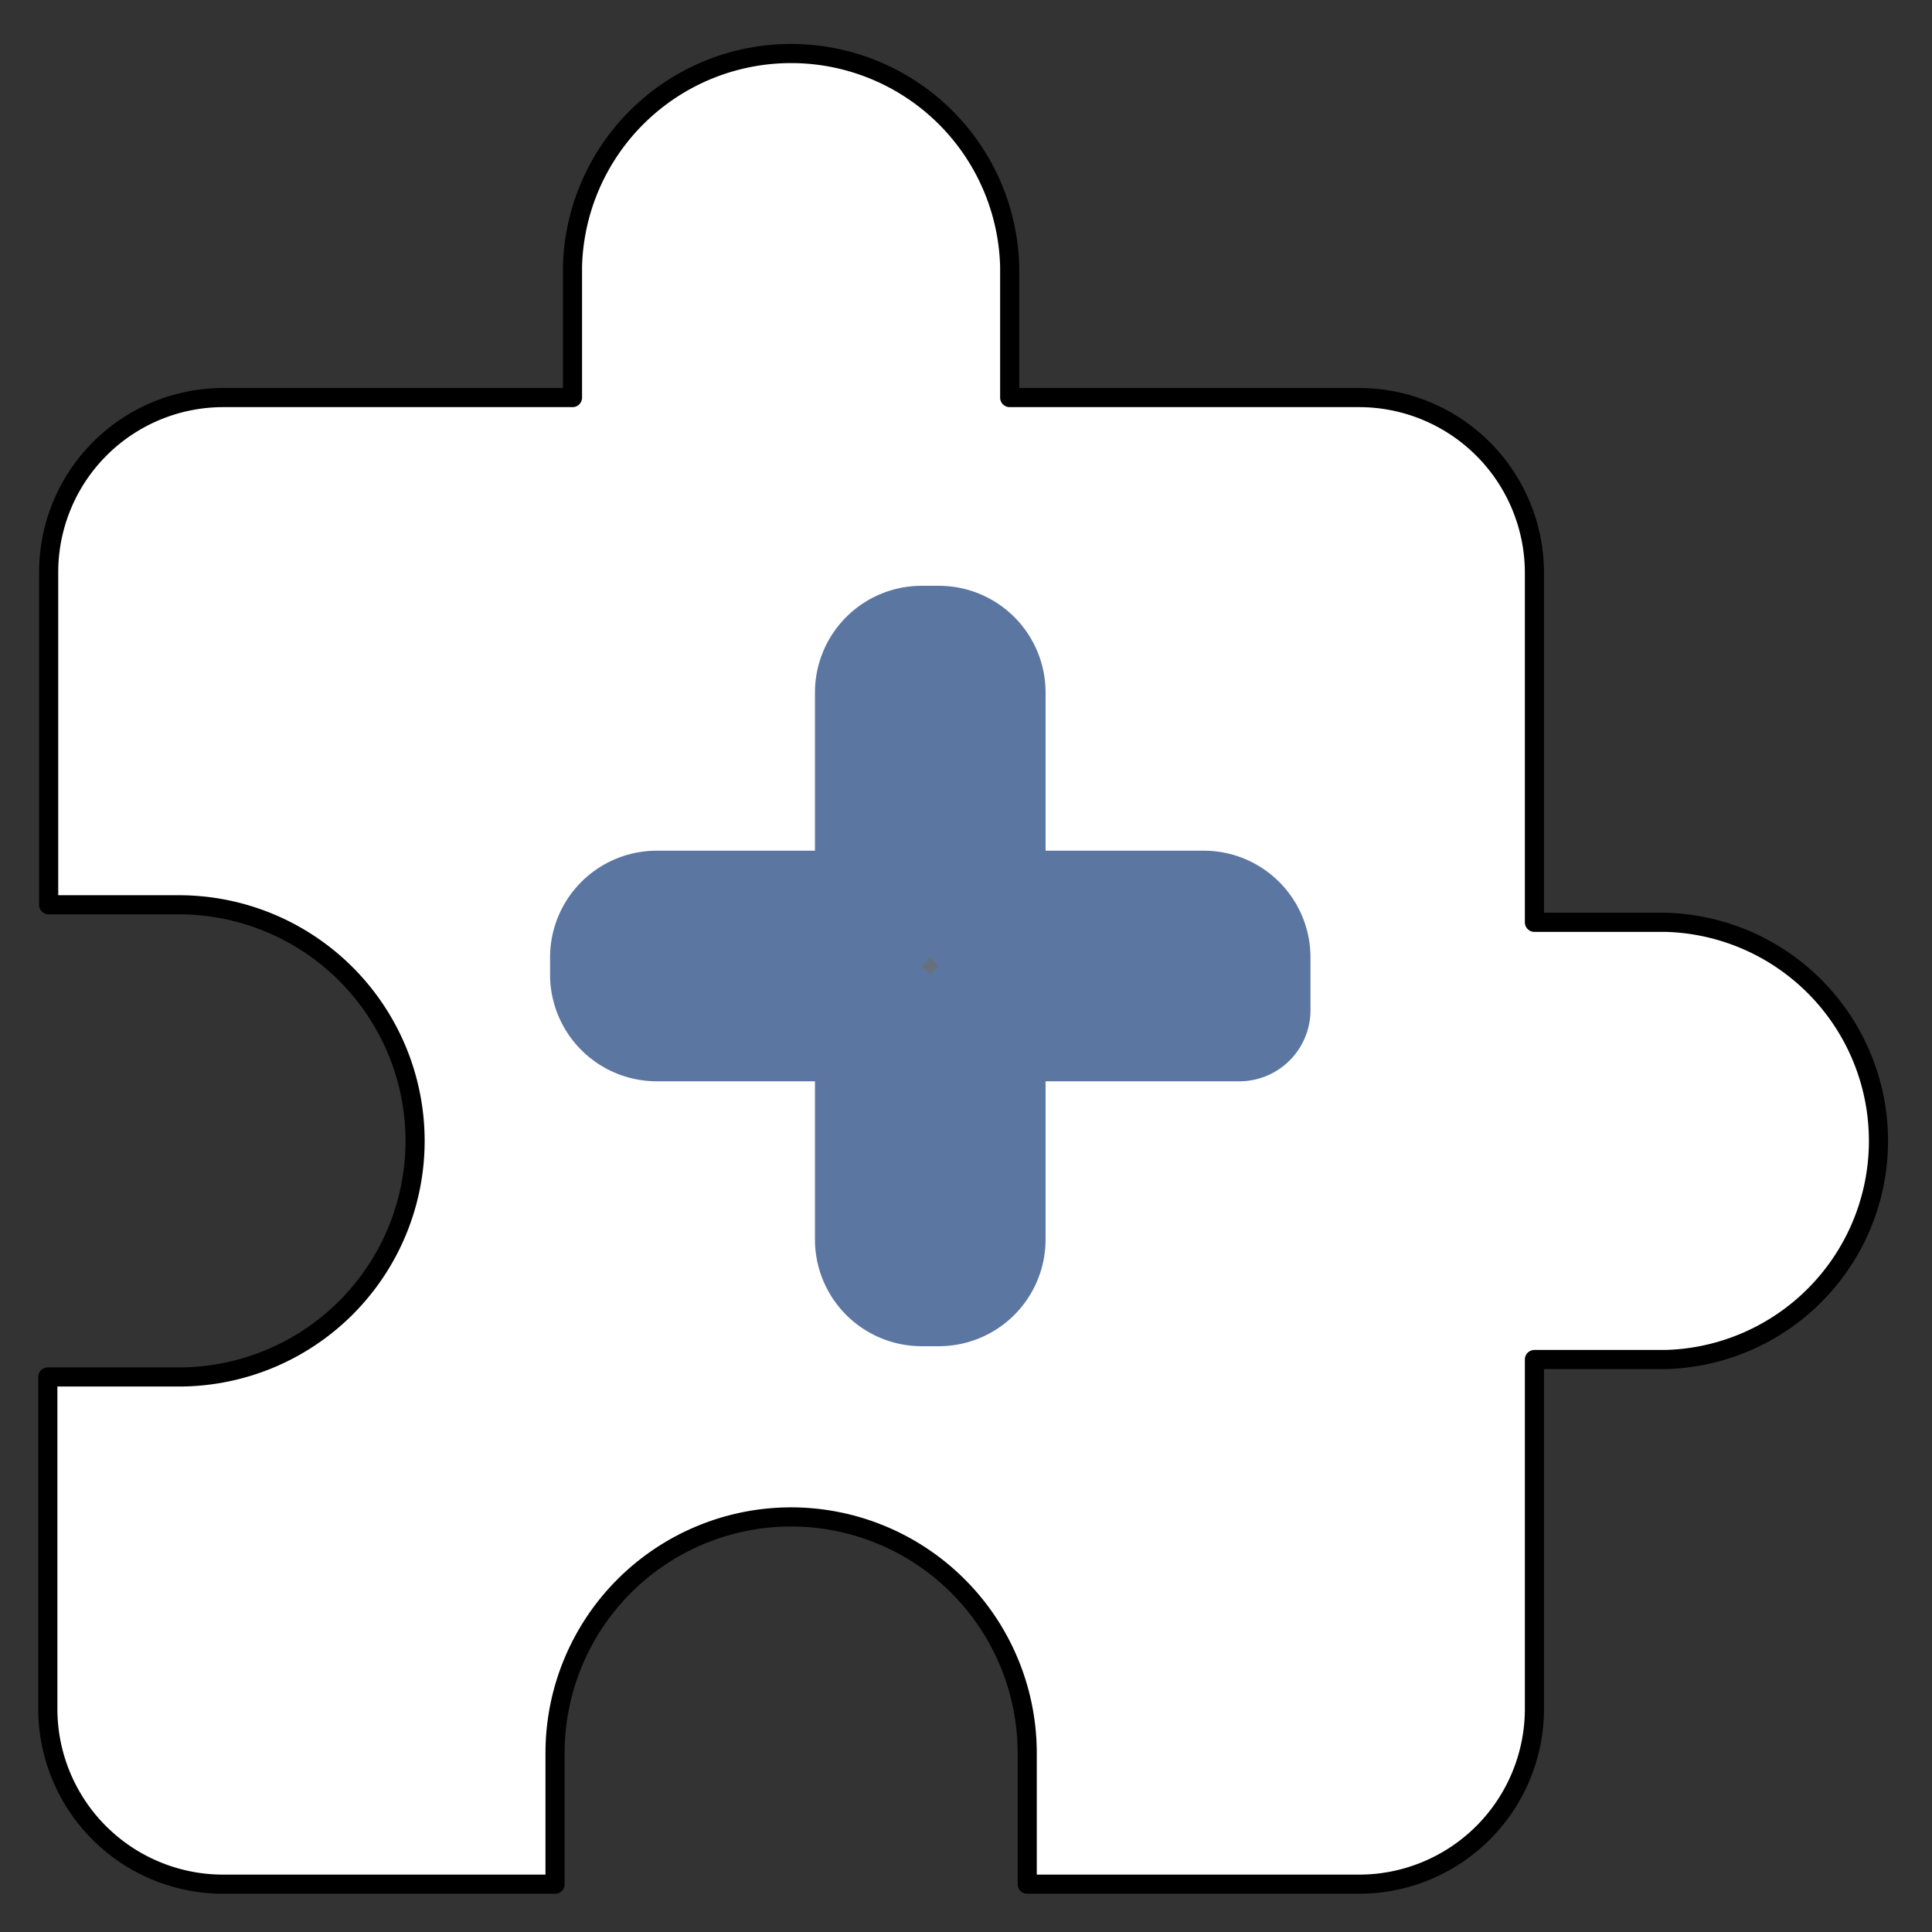 <svg xmlns="http://www.w3.org/2000/svg" viewBox="-672.625 -3810.625 25.25 25.25" width="25.25" height="25.25"><rect x="-672.625" y="-3810.625" width="25.25" height="25.25" fill="#333333" stroke="none"/><g fill="none"><path d="M-650.857-3798.571h-1.714v-4.572a2.292 2.292 0 0 0-2.286-2.286h-4.572v-1.714a2.858 2.858 0 0 0-5.714 0v1.714h-4.571a2.283 2.283 0 0 0-2.275 2.286v4.343h1.703a3.088 3.088 0 0 1 3.086 3.086 3.087 3.087 0 0 1-3.086 3.085H-672v4.343a2.292 2.292 0 0 0 2.286 2.286h4.343v-1.714a3.087 3.087 0 0 1 3.085-3.086 3.088 3.088 0 0 1 3.086 3.086v1.714h4.343a2.292 2.292 0 0 0 2.286-2.286v-4.571h1.714a2.858 2.858 0 0 0 0-5.714Z" fill="#fff"/><path d="M-650.857-3798.571h-1.714v-4.572a2.292 2.292 0 0 0-2.286-2.286h-4.572v-1.714a2.858 2.858 0 0 0-5.714 0v1.714h-4.571a2.283 2.283 0 0 0-2.275 2.286v4.343h1.703a3.088 3.088 0 0 1 3.086 3.086 3.087 3.087 0 0 1-3.086 3.085H-672v4.343a2.292 2.292 0 0 0 2.286 2.286h4.343v-1.714a3.087 3.087 0 0 1 3.085-3.086 3.088 3.088 0 0 1 3.086 3.086v1.714h4.343a2.292 2.292 0 0 0 2.286-2.286v-4.571h1.714a2.858 2.858 0 0 0 0-5.714Z" stroke="#000" stroke-linecap="round" stroke-linejoin="round" stroke-width=".25"/><path d="M-656.428-3797.423h-2.997a.465.465 0 0 0-.465.465v2.532a.465.465 0 0 1-.465.465h-.224a.465.465 0 0 1-.465-.465v-2.532a.465.465 0 0 0-.465-.465h-2.532a.465.465 0 0 1-.465-.465v-.224c0-.257.208-.465.465-.465h2.532a.465.465 0 0 0 .465-.465v-2.532c0-.257.208-.465.465-.465h.224c.257 0 .465.208.465.465v2.532c0 .257.208.465.465.465h2.532c.257 0 .465.208.465.465v.689Z" fill="#65727e"/><path d="M-656.428-3797.423h-2.997a.465.465 0 0 0-.465.465v2.532a.465.465 0 0 1-.465.465h-.224a.465.465 0 0 1-.465-.465v-2.532a.465.465 0 0 0-.465-.465h-2.532a.465.465 0 0 1-.465-.465v-.224c0-.257.208-.465.465-.465h2.532a.465.465 0 0 0 .465-.465v-2.532c0-.257.208-.465.465-.465h.224c.257 0 .465.208.465.465v2.532c0 .257.208.465.465.465h2.532c.257 0 .465.208.465.465v.689Z" stroke="#5c76a2" stroke-linecap="round" stroke-linejoin="round" stroke-width="1.86"/></g></svg>